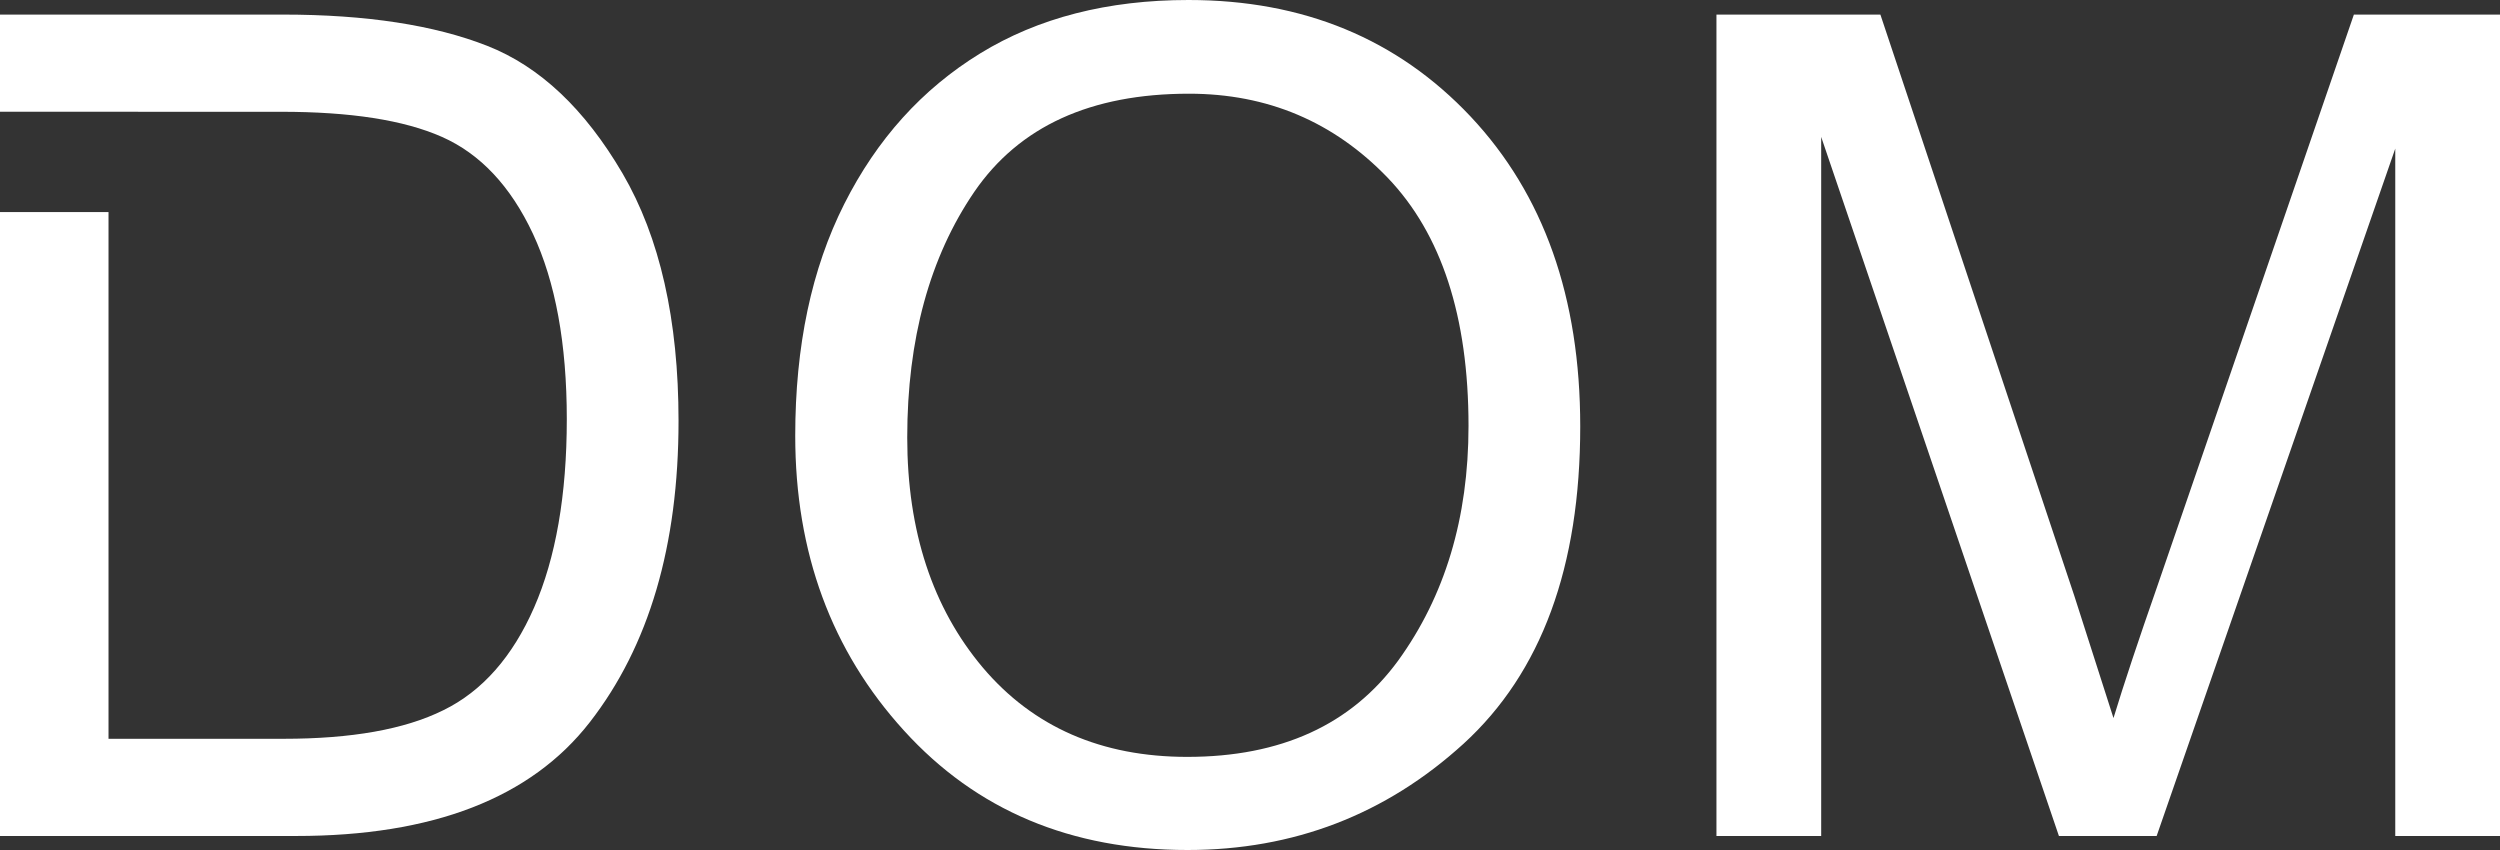 <svg width="150" height="51" viewBox="0 0 150 51" fill="none" xmlns="http://www.w3.org/2000/svg">
<rect x="0" y="0" width="150" height="51" fill="#333333" stroke="none"/>
<path fill-rule="evenodd" clip-rule="evenodd" d="M0 50.159V12.725H6.511V44.327H17.03C21.073 44.327 24.276 43.767 26.605 42.611C28.933 41.473 30.753 39.406 32.048 36.446C33.343 33.487 34.008 29.703 34.008 25.15C34.008 20.614 33.325 16.919 31.977 14.029C30.63 11.157 28.809 9.23 26.517 8.214C24.224 7.198 21.004 6.707 16.872 6.707H8.283V6.706H0V0.875H16.977C21.983 0.875 26.061 1.506 29.23 2.749C32.398 3.993 35.093 6.549 37.351 10.402C39.592 14.238 40.712 19.195 40.712 25.254C40.712 32.733 38.944 38.757 35.391 43.329C31.855 47.883 25.974 50.159 17.766 50.159H0Z" fill="white"/>
<path fill-rule="evenodd" clip-rule="evenodd" d="M47.714 26.148C47.714 20.754 48.694 16.13 50.654 12.242C52.614 8.354 55.327 5.342 58.81 3.205C62.293 1.068 66.459 0 71.307 0C78.204 0 83.84 2.33 88.232 6.988C92.626 11.664 94.814 17.846 94.814 25.588C94.814 34.012 92.486 40.352 87.812 44.625C83.138 48.881 77.608 51 71.254 51C64.253 51 58.582 48.618 54.241 43.837C49.884 39.055 47.714 33.153 47.714 26.148ZM54.434 26.253C54.434 31.875 55.957 36.481 58.968 40.054C61.995 43.627 66.091 45.413 71.237 45.413C76.855 45.413 81.074 43.487 83.892 39.634C86.692 35.763 88.111 31.087 88.111 25.552C88.111 18.985 86.482 14.029 83.262 10.666C80.024 7.303 76.051 5.622 71.342 5.622C65.443 5.622 61.155 7.583 58.46 11.507C55.782 15.429 54.434 20.351 54.434 26.253Z" fill="white"/>
<path fill-rule="evenodd" clip-rule="evenodd" d="M102.987 50.159V0.876H112.824L124.463 35.763L126.809 43.084C127.439 41.017 128.314 38.39 129.434 35.185L141.232 0.876H150V50.159H143.716V8.915L129.399 50.159H123.535L109.271 8.214V50.159H102.987Z" fill="white"/>
</svg>
